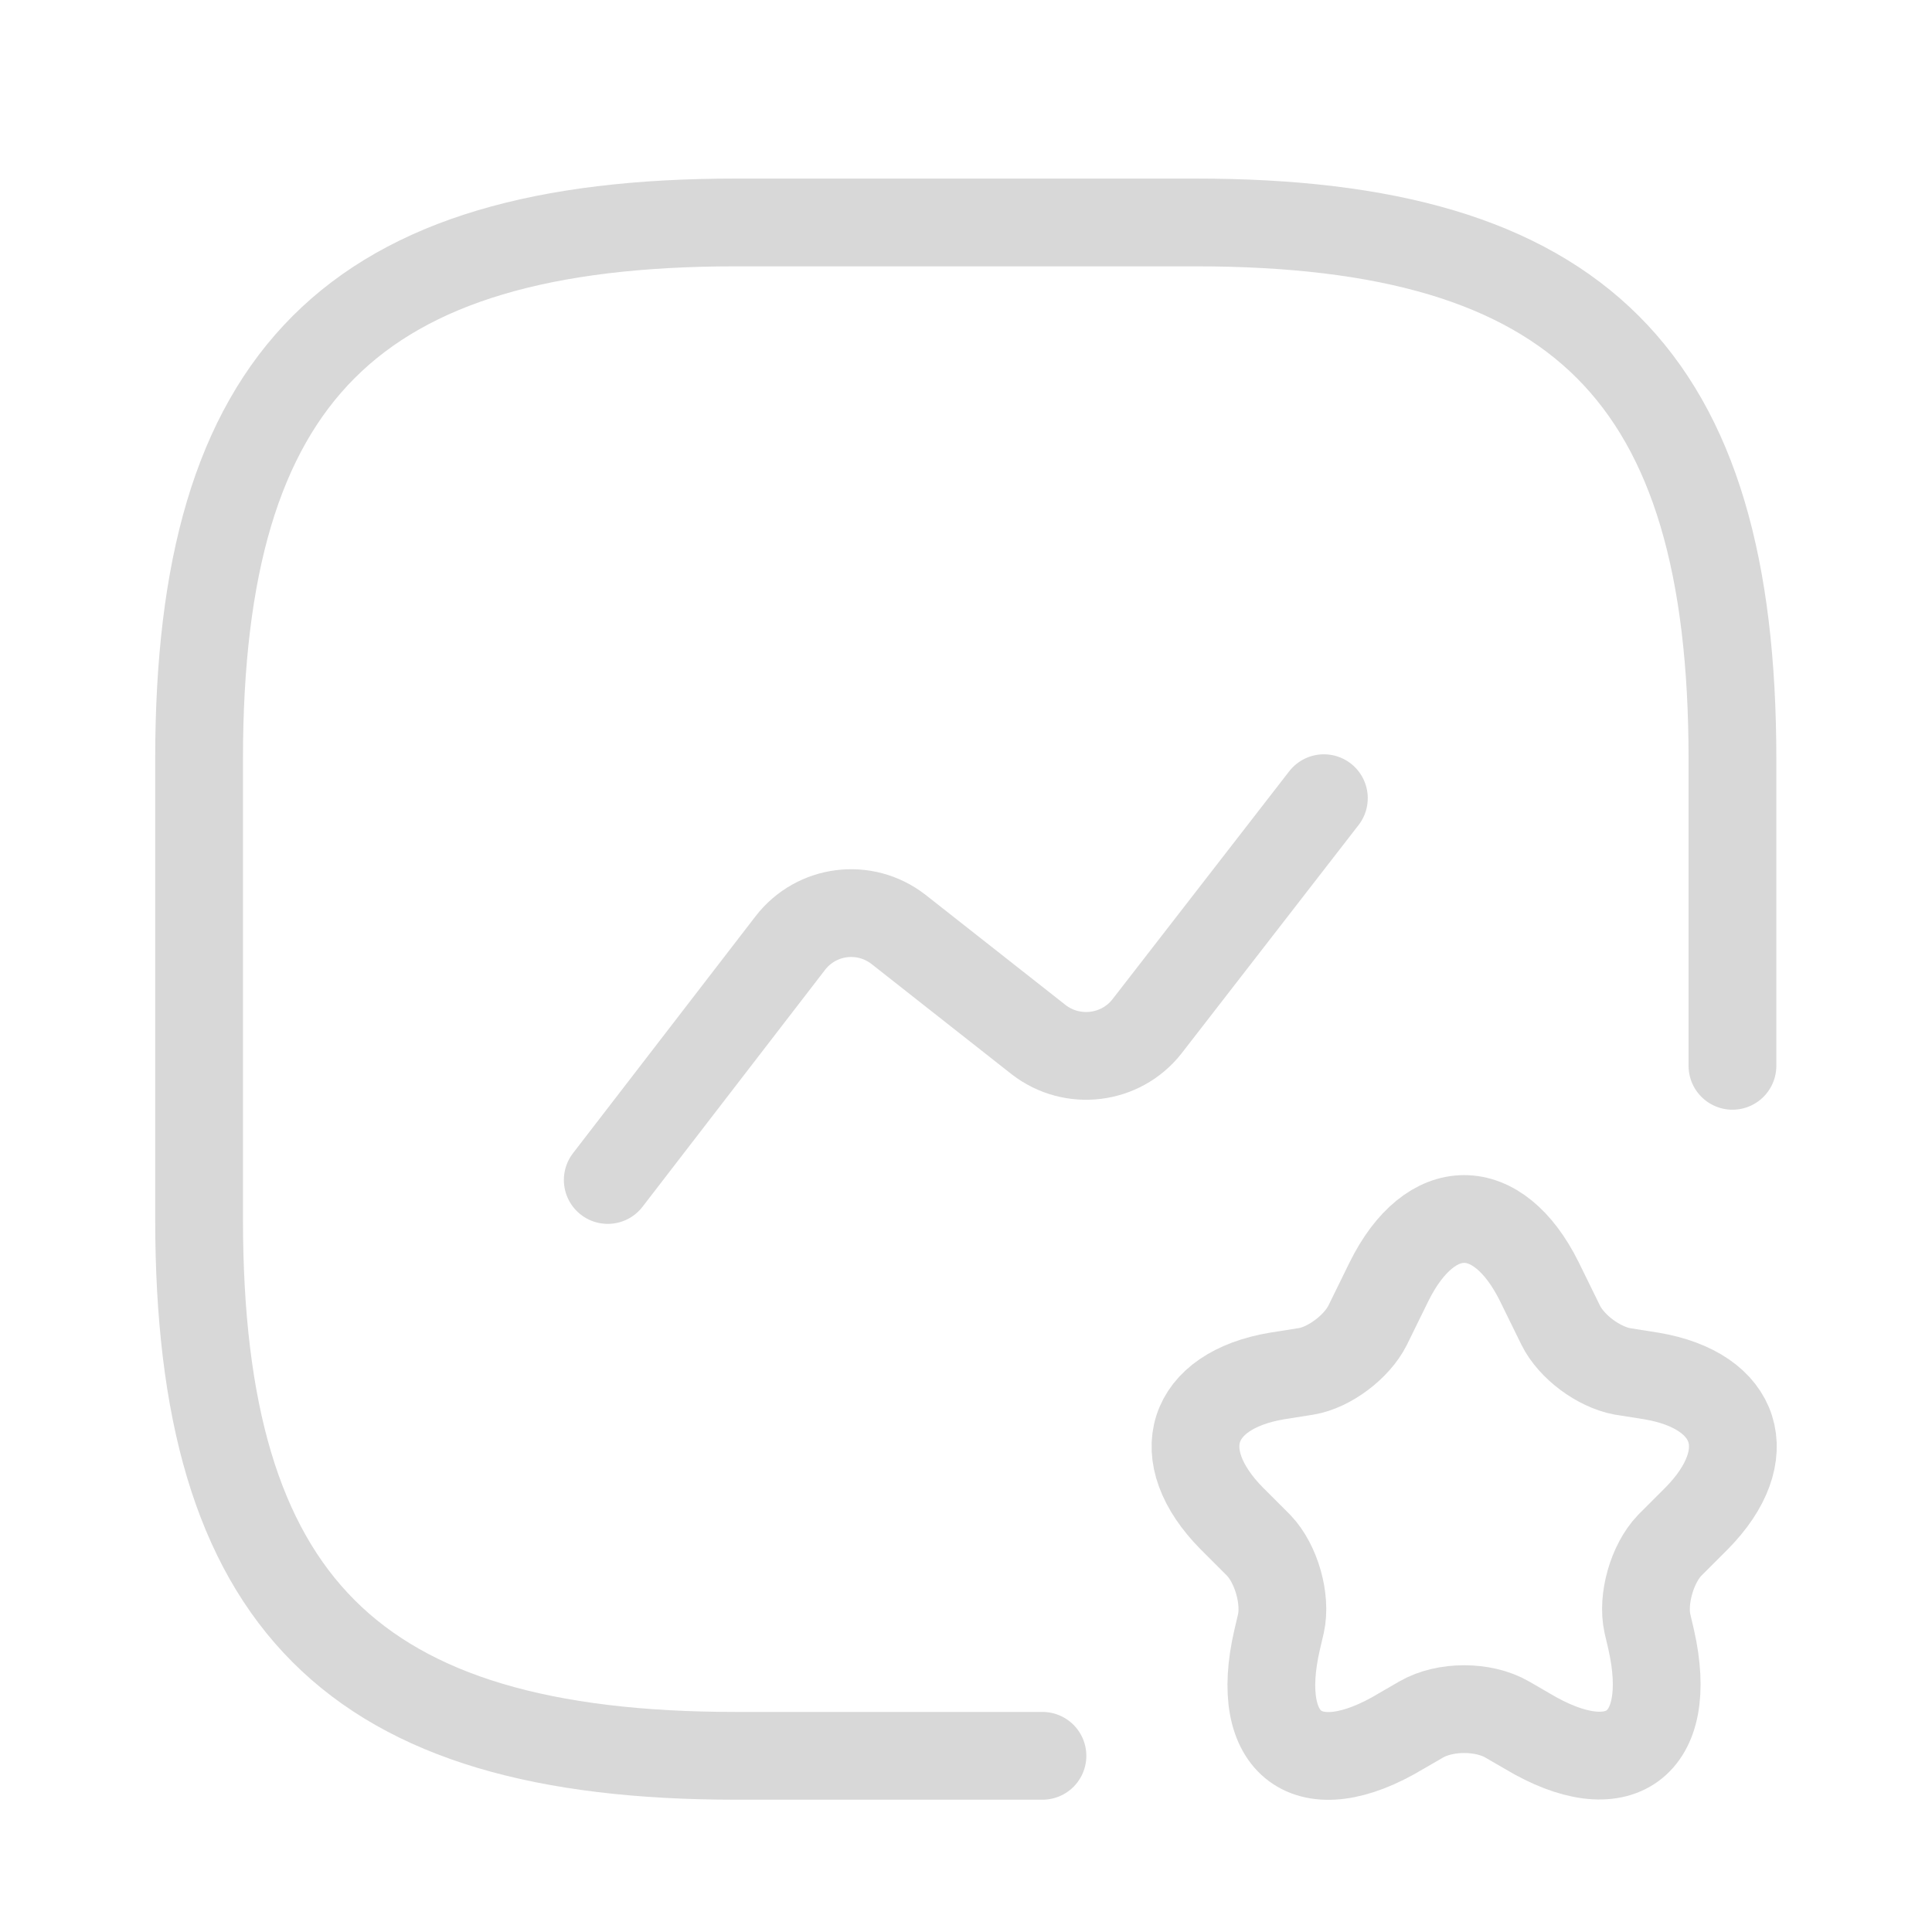 <svg width="21" height="21" viewBox="0 0 21 21" fill="none" xmlns="http://www.w3.org/2000/svg">
<path d="M18.831 11.585V8.251C18.831 4.085 17.164 2.418 12.997 2.418H7.997C3.831 2.418 2.164 4.085 2.164 8.251V13.251C2.164 17.418 3.831 19.085 7.997 19.085H11.331" stroke="#D8D8D8" stroke-width="0.954" stroke-linecap="round" stroke-linejoin="round"/>
<path d="M6.606 12.826L8.59 10.251C8.873 9.884 9.398 9.817 9.765 10.101L11.29 11.301C11.656 11.584 12.181 11.518 12.465 11.159L14.39 8.676" stroke="#D8D8D8" stroke-width="0.954" stroke-linecap="round" stroke-linejoin="round"/>
<path d="M16.732 13.931L16.965 14.406C17.082 14.64 17.373 14.856 17.632 14.906L17.948 14.956C18.898 15.115 19.123 15.815 18.44 16.506L18.148 16.798C17.957 16.998 17.848 17.381 17.907 17.648L17.948 17.823C18.207 18.973 17.598 19.415 16.598 18.815L16.382 18.69C16.123 18.54 15.707 18.54 15.448 18.69L15.232 18.815C14.223 19.423 13.615 18.973 13.882 17.823L13.923 17.648C13.982 17.381 13.873 16.998 13.682 16.798L13.39 16.506C12.707 15.815 12.932 15.115 13.882 14.956L14.198 14.906C14.448 14.865 14.748 14.64 14.865 14.406L15.098 13.931C15.548 13.023 16.282 13.023 16.732 13.931Z" stroke="#D8D8D8" stroke-width="0.954" stroke-linecap="round" stroke-linejoin="round"/>
</svg>
